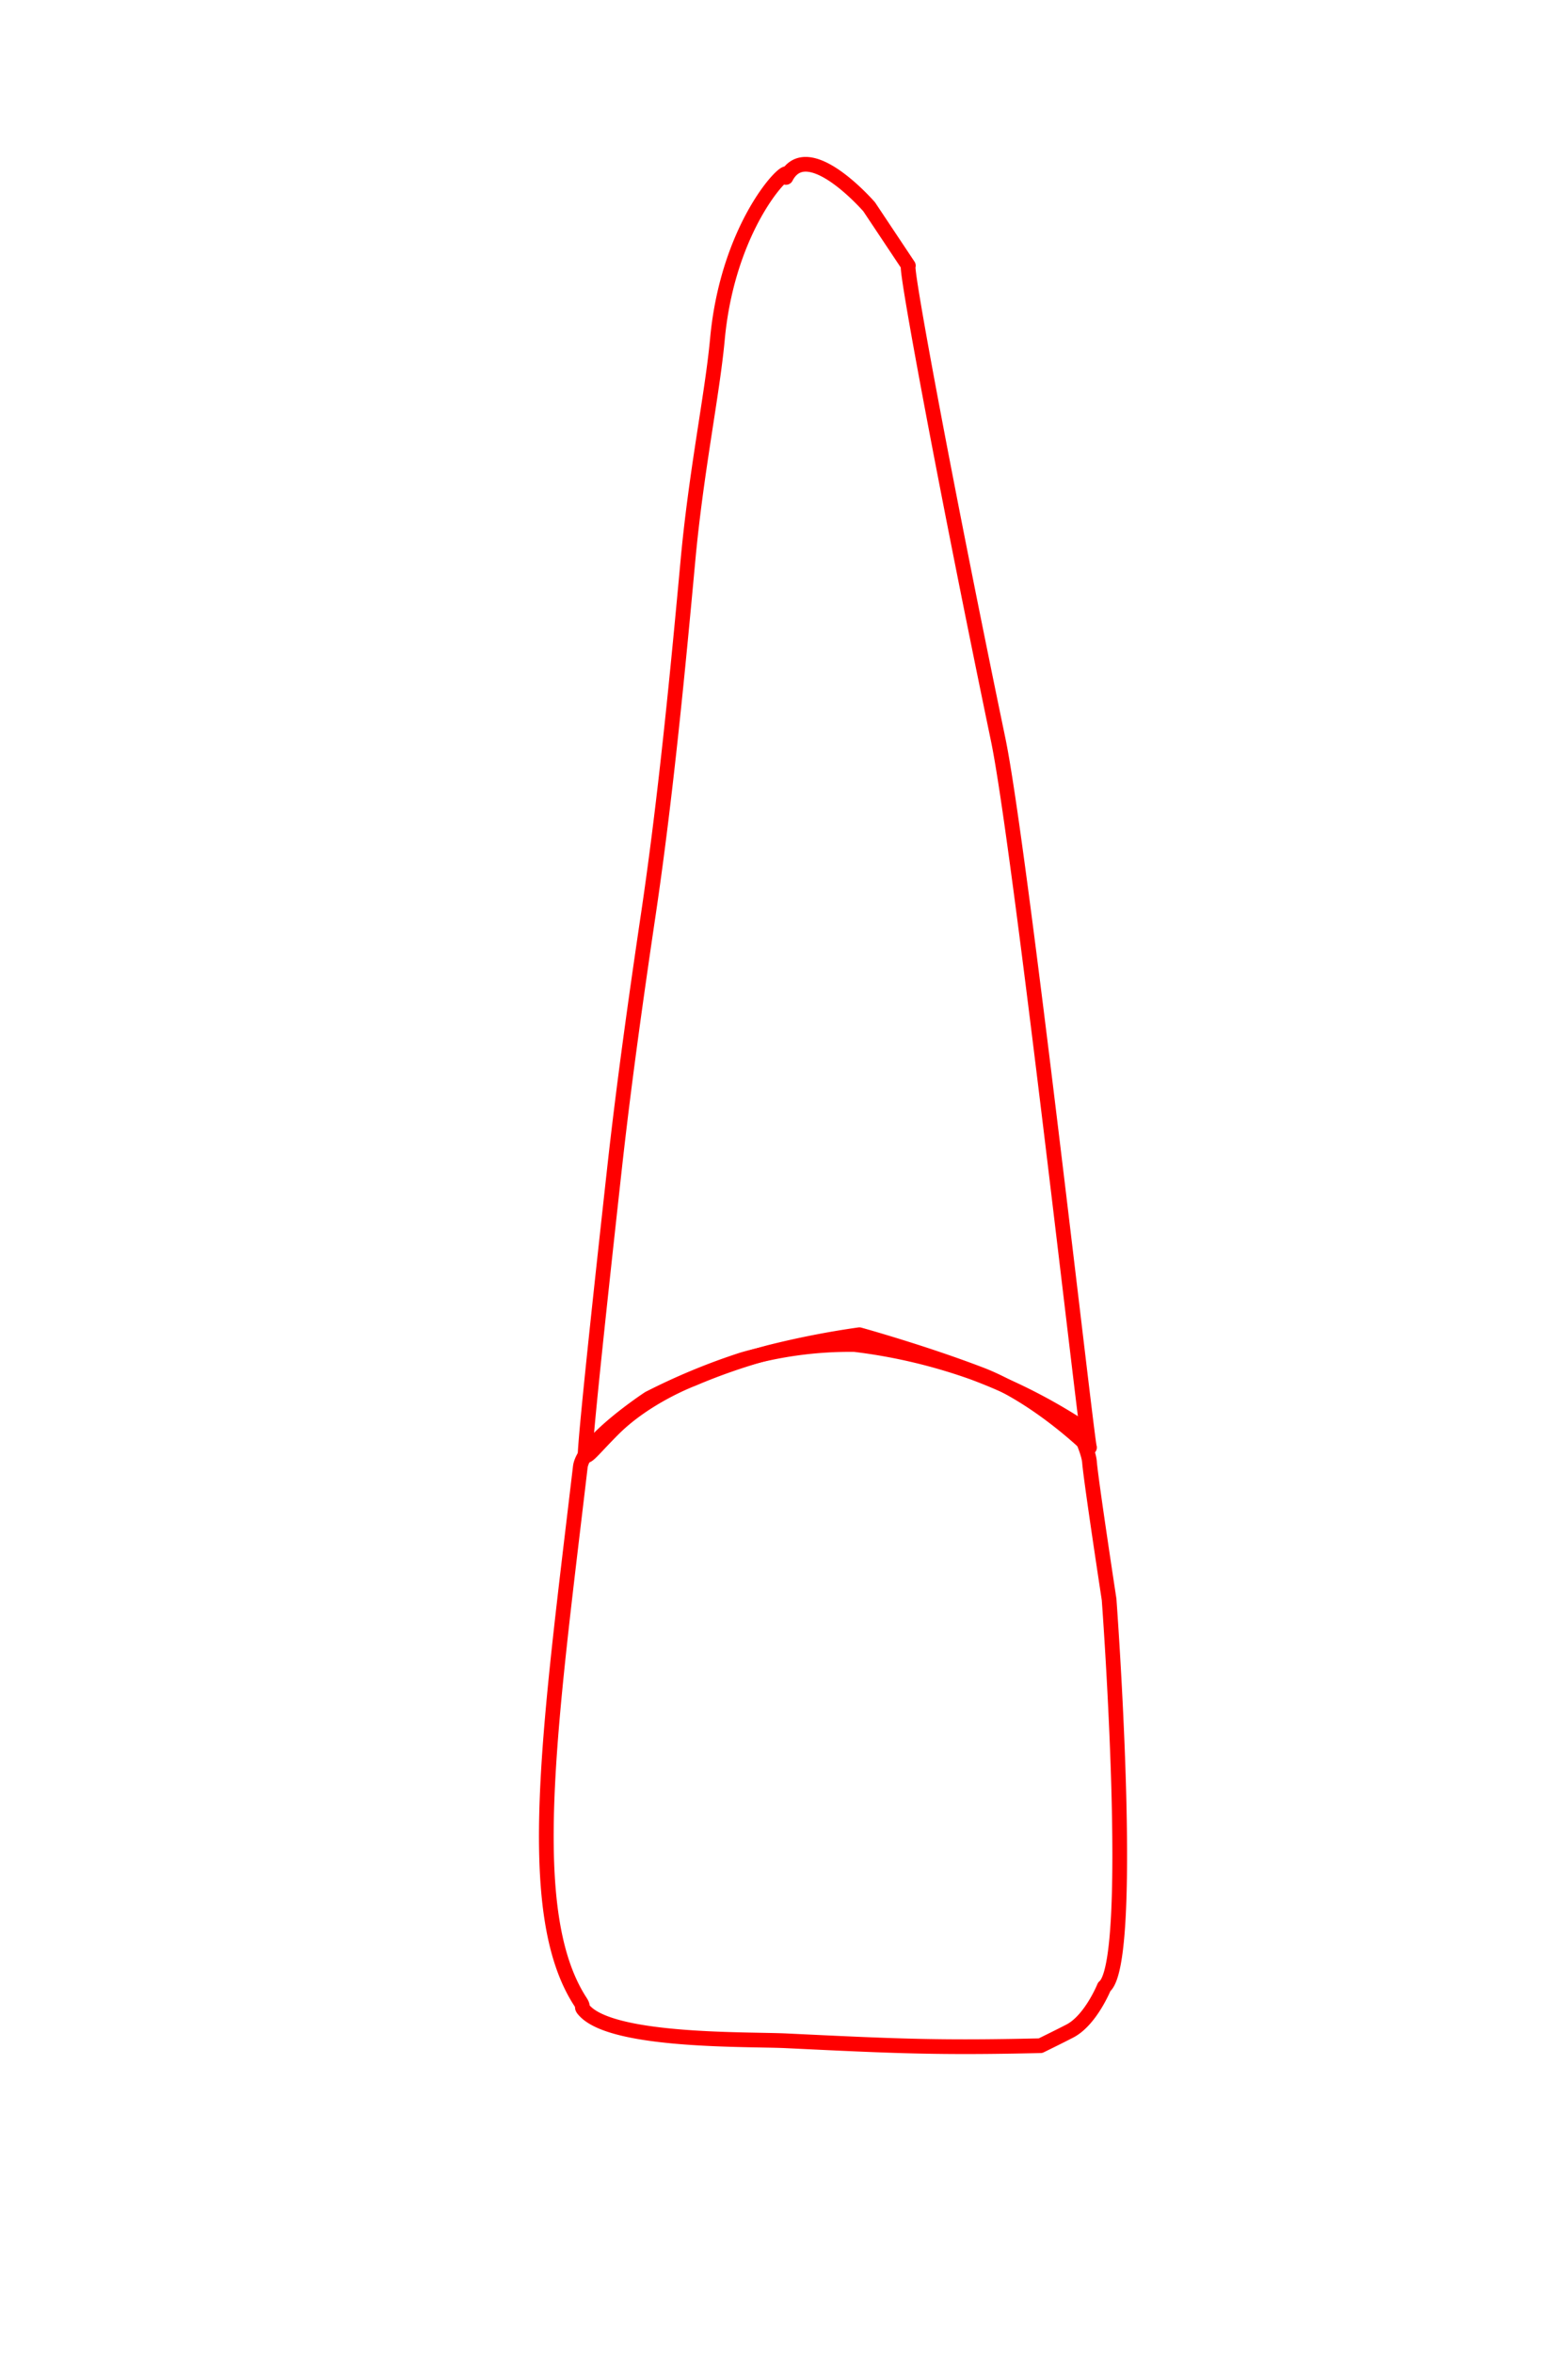 <svg id="t-2-2" xmlns="http://www.w3.org/2000/svg" width="320" height="480" viewBox="0 0 320 480">
<defs>
    <style>
      .cls-1 {
        fill: none;
        stroke: red;
        stroke-linecap: round;
        stroke-linejoin: round;
        stroke-width: 3px;
        fill-rule: evenodd;
      }
    </style>
  </defs>
  <path id="t-3-2-b" class="cls-1" d="M203.706,150.856c-10.143-48.755-19.167-96.987-18.327-96.661l-7.994-12s-12.57-14.522-16.987-6c2.114-4.077-11.678,8-13.989,33.011-1.038,11.235-4.316,26.793-6,45.015-1.983,21.525-4.508,48.11-8.073,72.144-2.626,17.7-5.084,35.323-6.916,51.9-3.122,28.259-5.66,52.084-5.995,58.019-0.1,1.844,1.318-.319,5.717-4.723,6.746-6.754,16.266-10.282,16.266-10.282a118.677,118.677,0,0,1,15.523-5.379,177.023,177.023,0,0,1,18.45-3.624s12.941,3.578,24.781,8.117c11.64,4.463,22.183,14.891,22.183,14.891C221.923,295,208.2,172.459,203.706,150.856Z"/>
  <path id="t-3-2-t" class="cls-1" d="M225.347,405.308c6.486-5.088,1-79.025,1-79.025s-3.714-24.317-4-28.009c-0.2-2.624-3-8-3-8a112.08,112.08,0,0,0-20.783-10.3,111.47,111.47,0,0,0-24.182-5.7,79.706,79.706,0,0,0-22.828,3.072,129.99,129.99,0,0,0-19.139,7.931s-13.372,8.771-13.989,14c-6.3,53.436-11.784,90.861,0,109.035,0.9,1.384-.106.869,1,2,6.155,6.3,33.355,5.635,40.968,6,22.317,1.076,30.841,1.485,51.96,1,0,0,3.942-1.929,6-3C222.611,412.088,225.347,405.308,225.347,405.308Z"/>
</svg>
